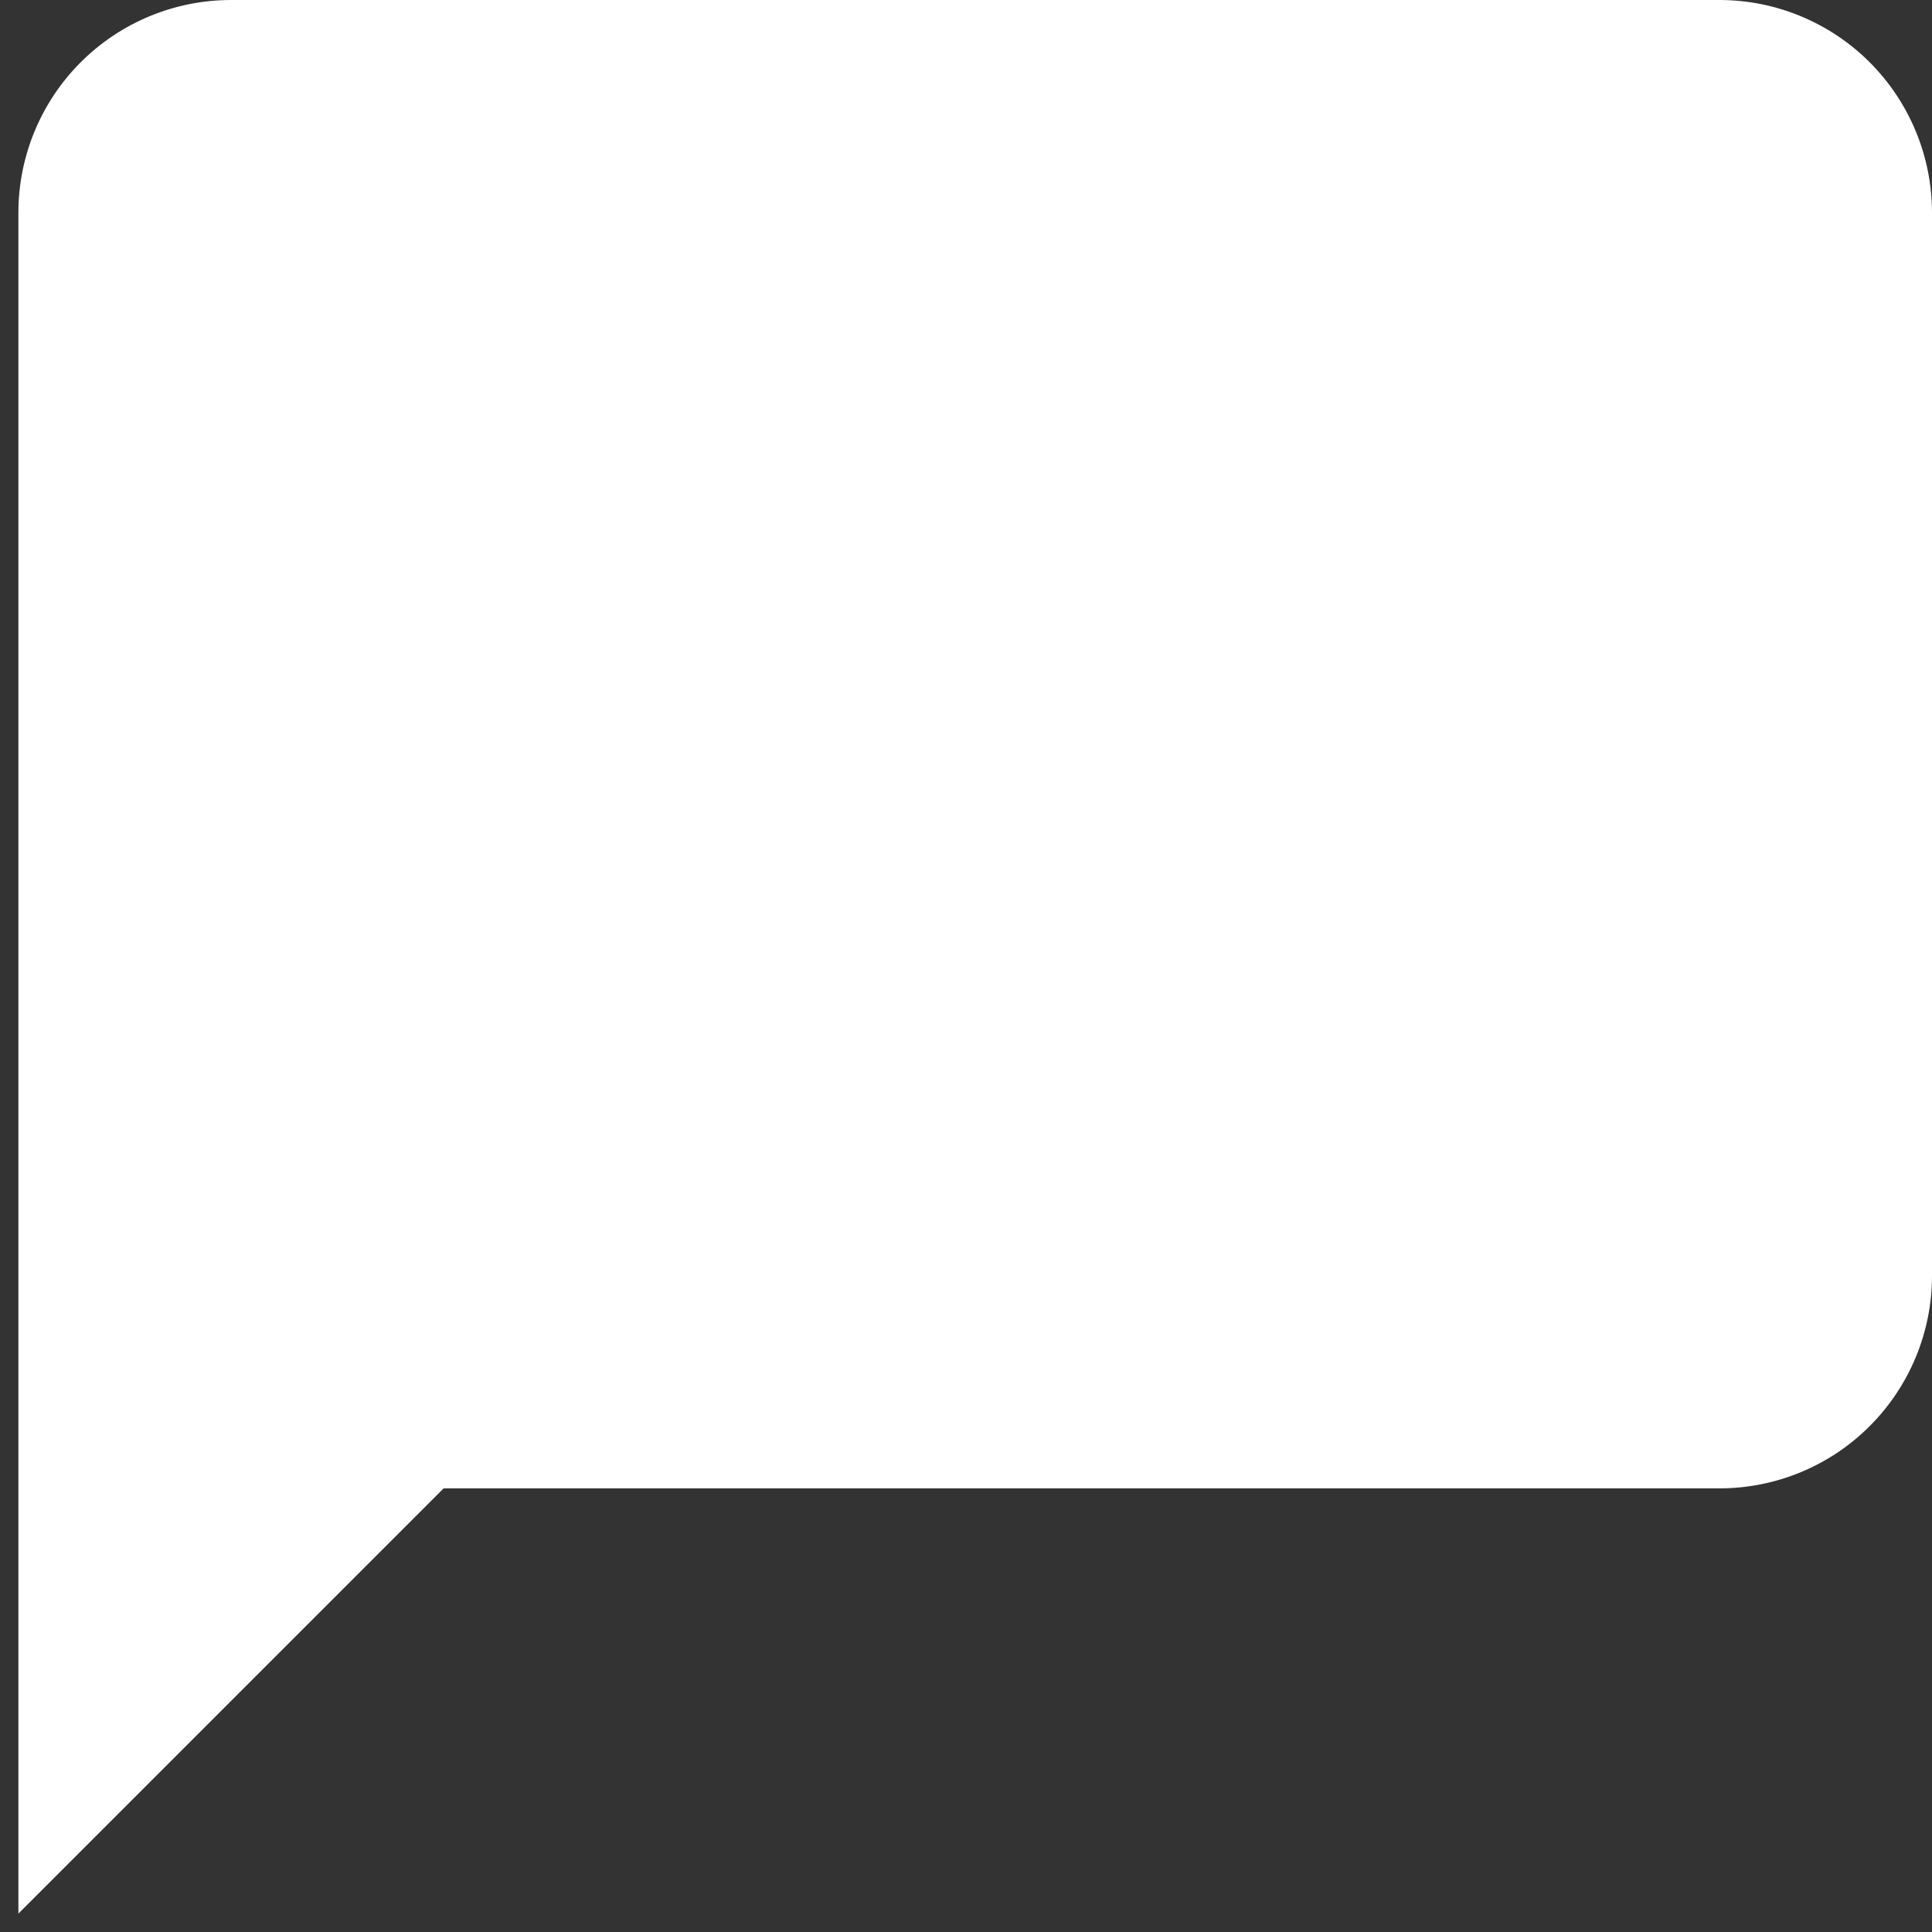 <svg width="21" height="21" viewBox="0 0 21 21" fill="none" xmlns="http://www.w3.org/2000/svg">
<rect x="0" y="0" width="21" height="21" fill="#333333" stroke="none"/>
<path d="M21 13.867C21 14.48 20.756 15.068 20.323 15.501C19.89 15.935 19.302 16.178 18.689 16.178H4.822L0.2 20.8V2.312C0.2 1.699 0.443 1.111 0.877 0.677C1.31 0.244 1.898 0 2.511 0H18.689C19.302 0 19.89 0.244 20.323 0.677C20.756 1.111 21 1.699 21 2.312V13.867Z" fill="white"/>
</svg>
